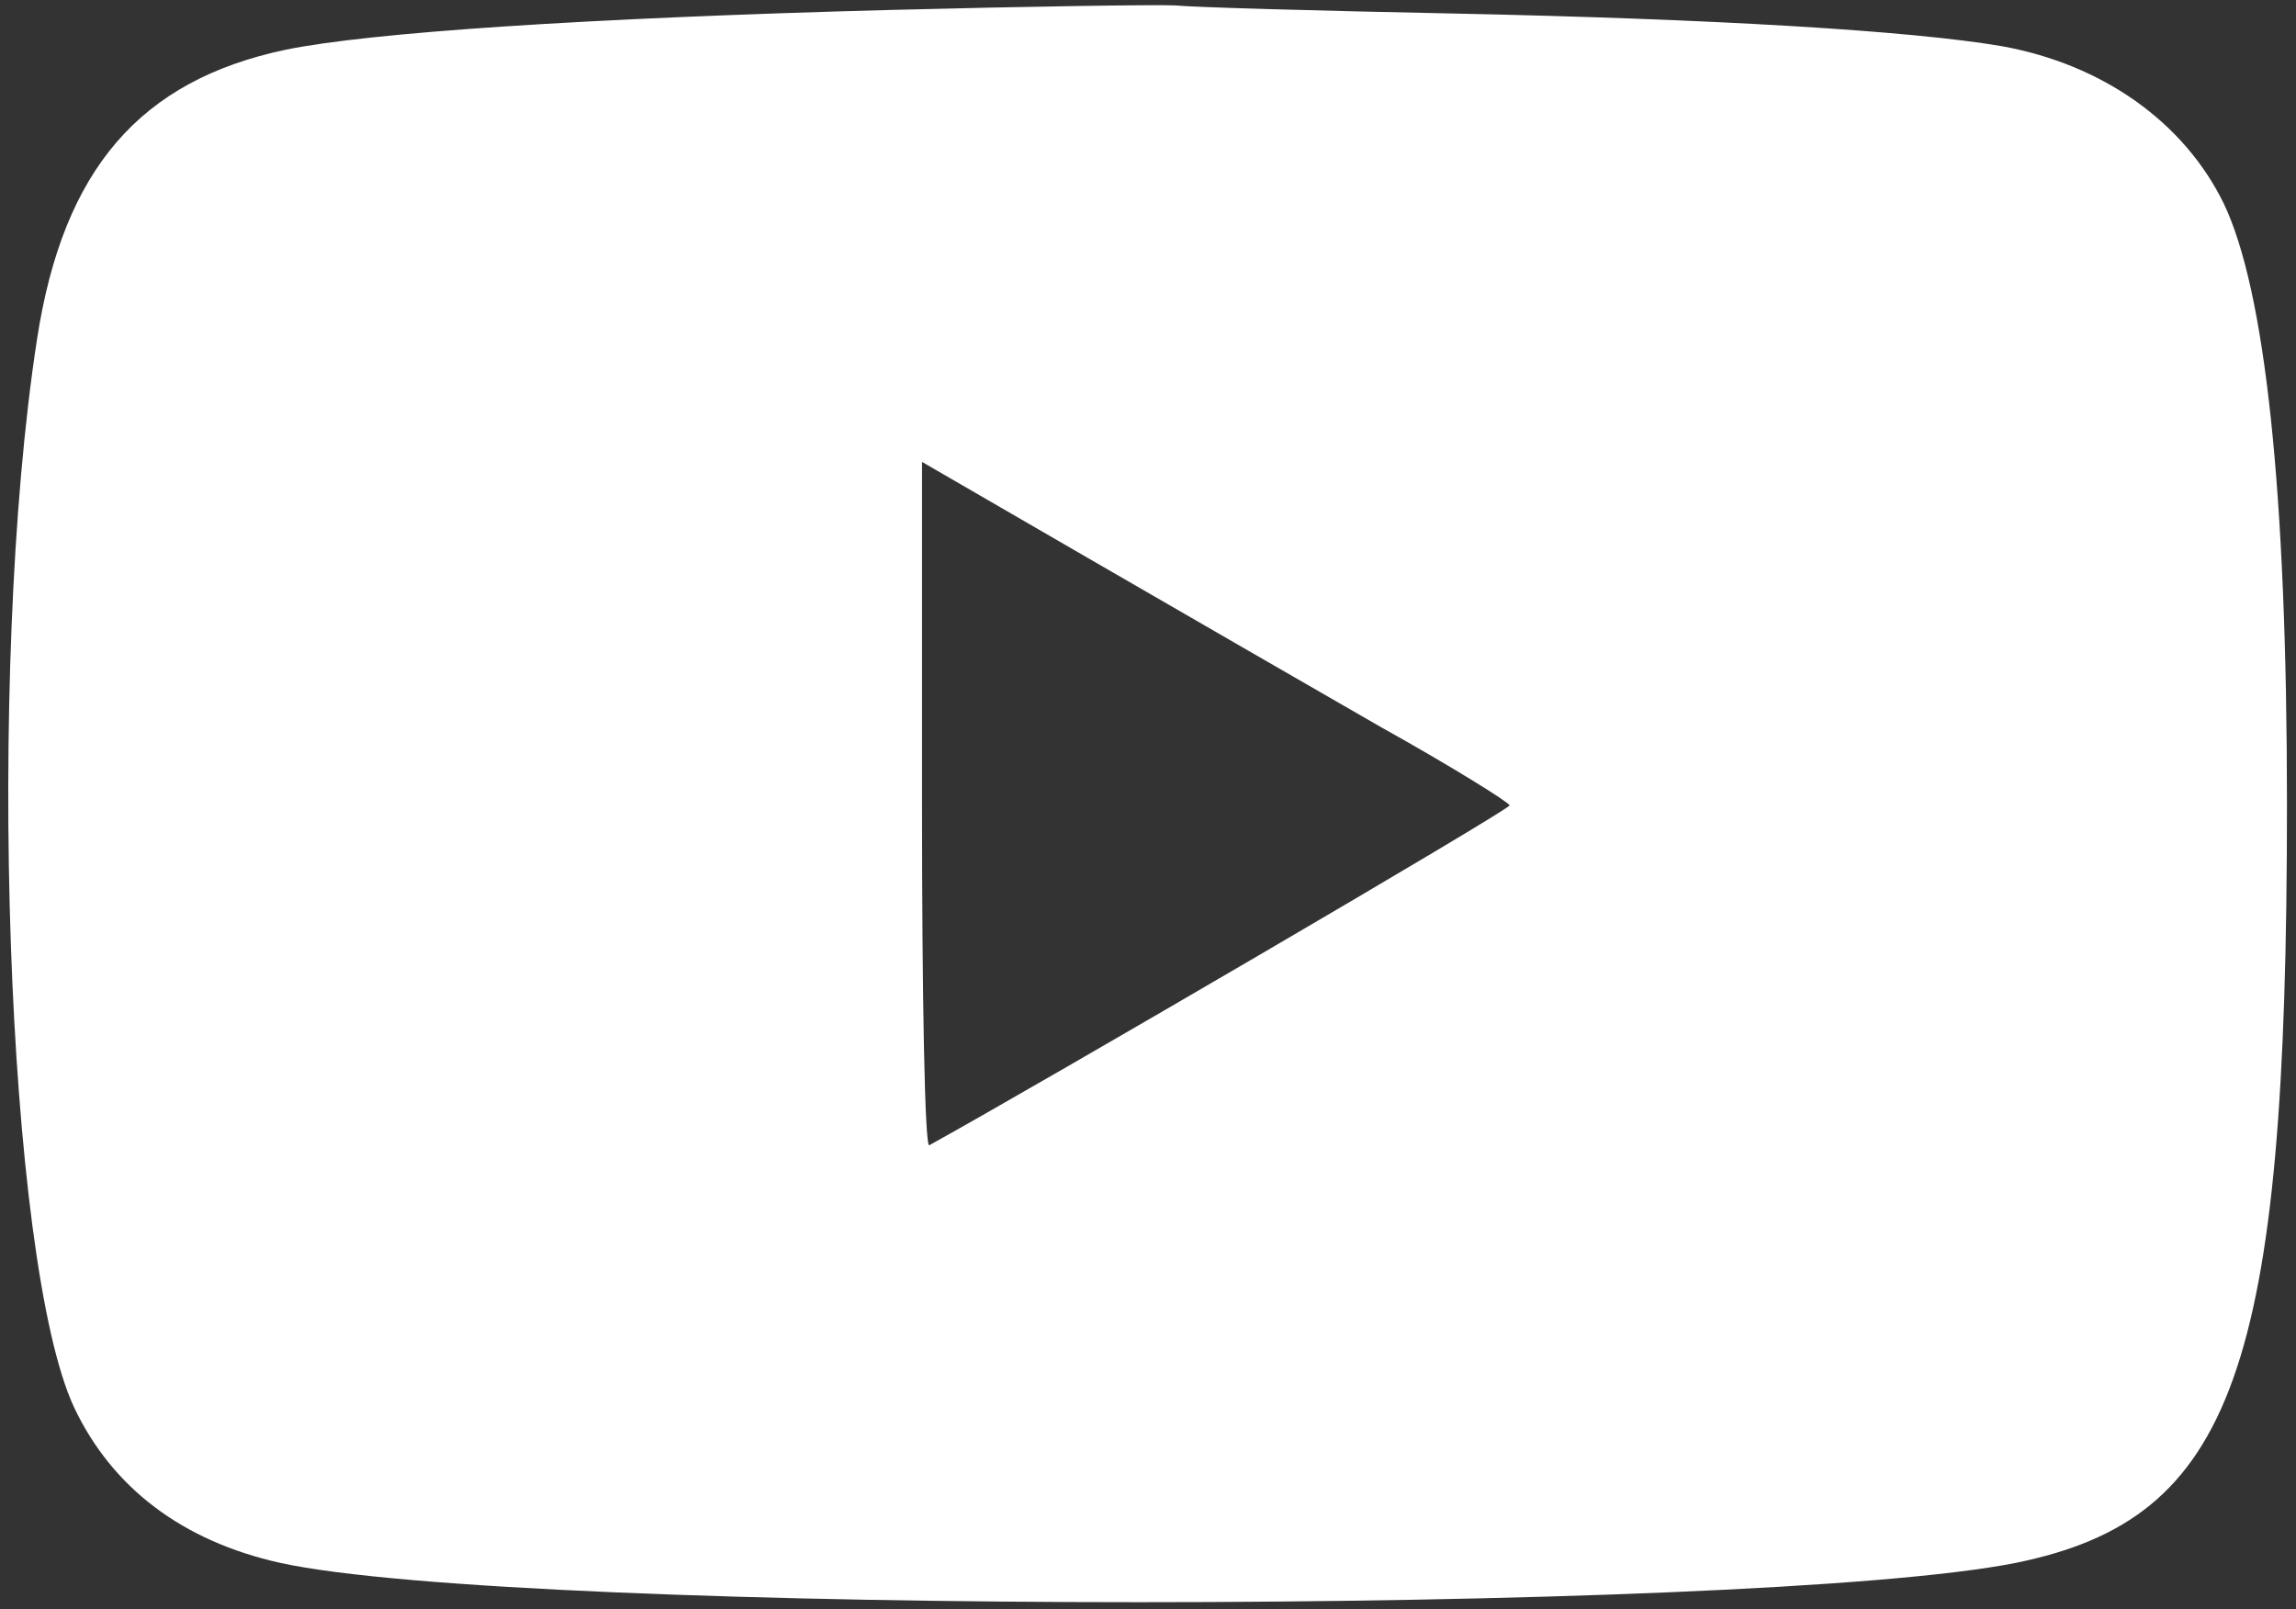 <svg version="1.1" xmlns="http://www.w3.org/2000/svg"
 viewBox="0 0 254 178"
 preserveAspectRatio="xMidYMid meet">

<rect x="0" y="0" width="254" height="178" fill="#333333" stroke="none"/>

<g transform="translate(0,178) scale(0.1,-0.1)"
 fill="white" stroke="none">
<path d="M985 1769 c-339 -9 -576 -25 -669 -44 -161 -34 -246 -132 -275 -320
-57 -369 -34 -1022 41 -1182 42 -89 120 -148 228 -172 264 -58 1629 -58 1920
0 241 49 300 214 300 839 0 346 -24 569 -70 665 -44 90 -134 154 -246 174
-100 17 -316 30 -604 36 -151 3 -291 7 -310 9 -19 1 -161 -1 -315 -5z m542
-793 c79 -44 143 -84 143 -87 0 -5 -519 -308 -642 -376 -5 -2 -8 167 -8 376
l0 380 183 -106 c100 -58 246 -142 324 -187z"/>
</g>
</svg>